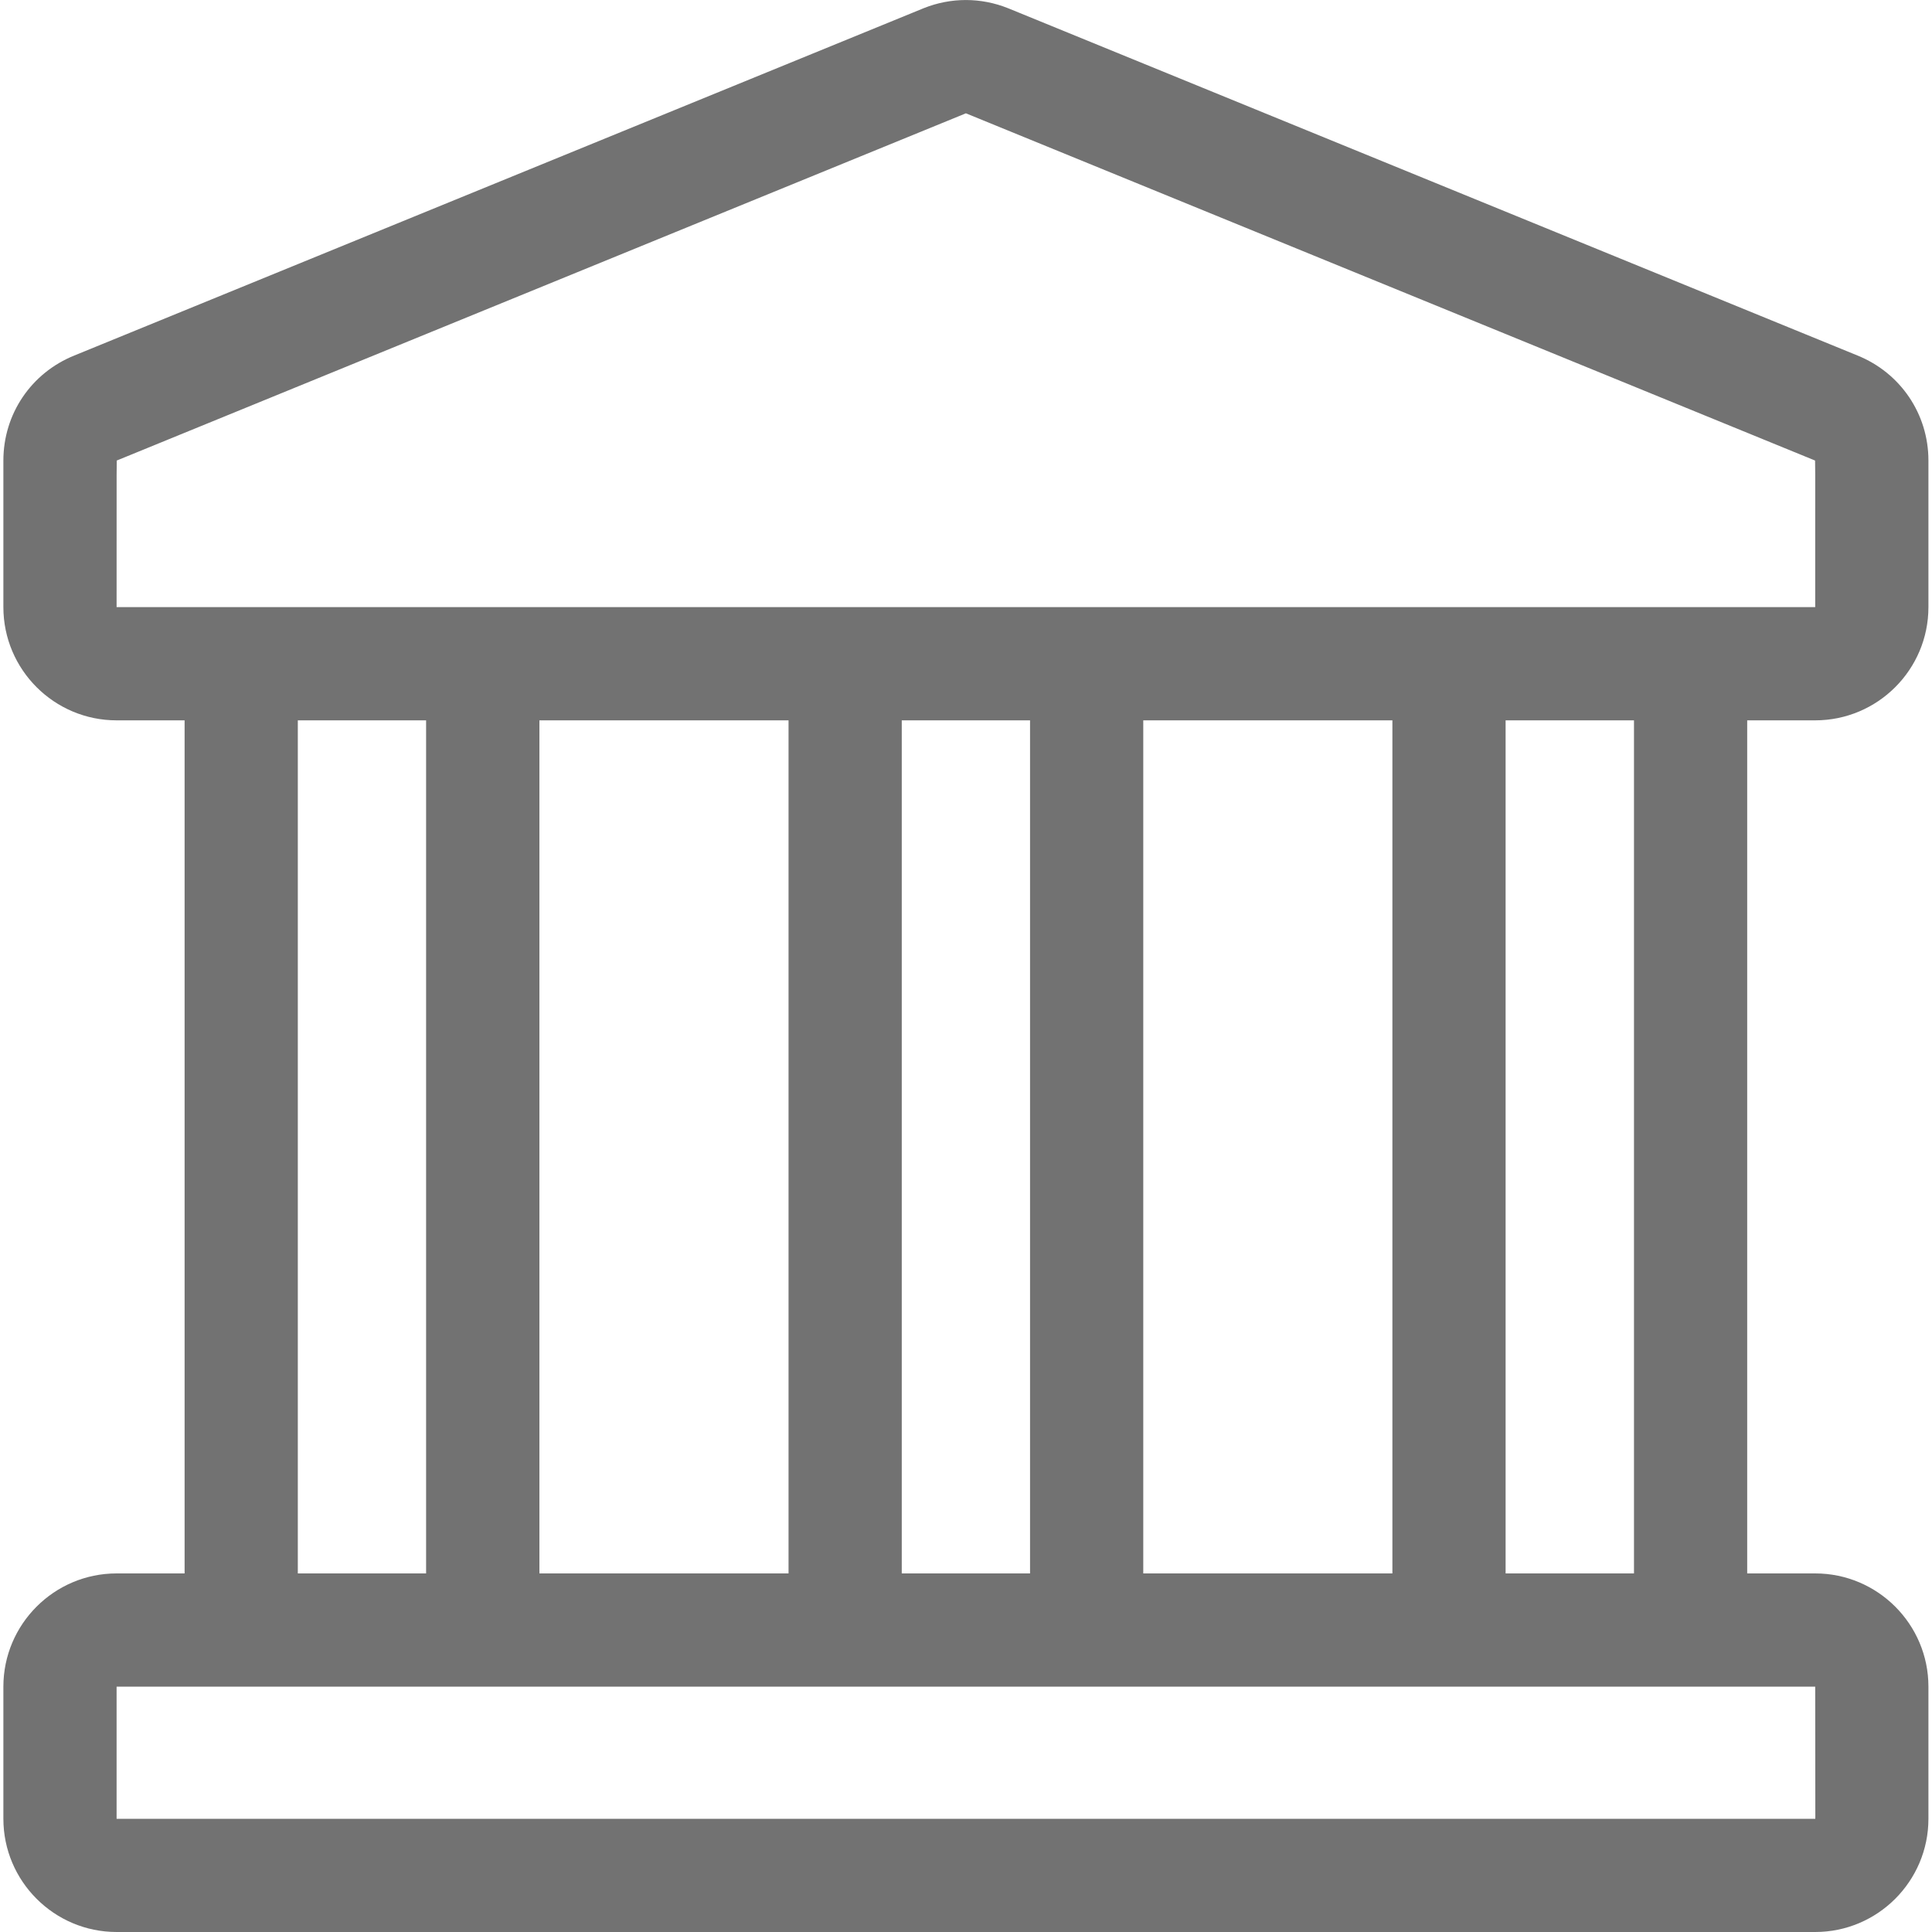 <svg width="20" height="20" viewBox="0 0 20 20" fill="none" xmlns="http://www.w3.org/2000/svg">
<path d="M18.791 7.457C19.437 7.457 19.963 6.932 19.963 6.285V4.767C19.963 4.286 19.674 3.86 19.228 3.68L10.438 0.086C10.152 -0.029 9.843 -0.027 9.564 0.084C9.557 0.087 9.711 0.024 0.77 3.68C0.323 3.86 0.035 4.286 0.035 4.767V6.285C0.035 6.932 0.561 7.457 1.207 7.457H1.911V16.288H1.207C0.561 16.288 0.035 16.814 0.035 17.46V18.828C0.035 19.474 0.561 20 1.207 20H18.791C19.437 20 19.963 19.474 19.963 18.828V17.46C19.963 16.814 19.437 16.288 18.791 16.288H18.087V7.457H18.791V7.457ZM18.791 17.46C18.791 18.859 18.794 18.828 18.791 18.828H1.207V17.46H18.791ZM3.083 16.288V7.457H4.411V16.288H3.083ZM5.584 16.288V7.457H8.163V16.288H5.584ZM9.335 16.288V7.457H10.663V16.288H9.335ZM11.835 16.288V7.457H14.414V16.288H11.835ZM15.586 16.288V7.457H16.915V16.288H15.586ZM1.207 6.285C1.207 4.65 1.206 4.768 1.212 4.766L9.999 1.173L18.786 4.766C18.793 4.768 18.791 4.654 18.791 6.285C18.596 6.285 1.439 6.285 1.207 6.285Z" fill="#727272"/>
</svg>
